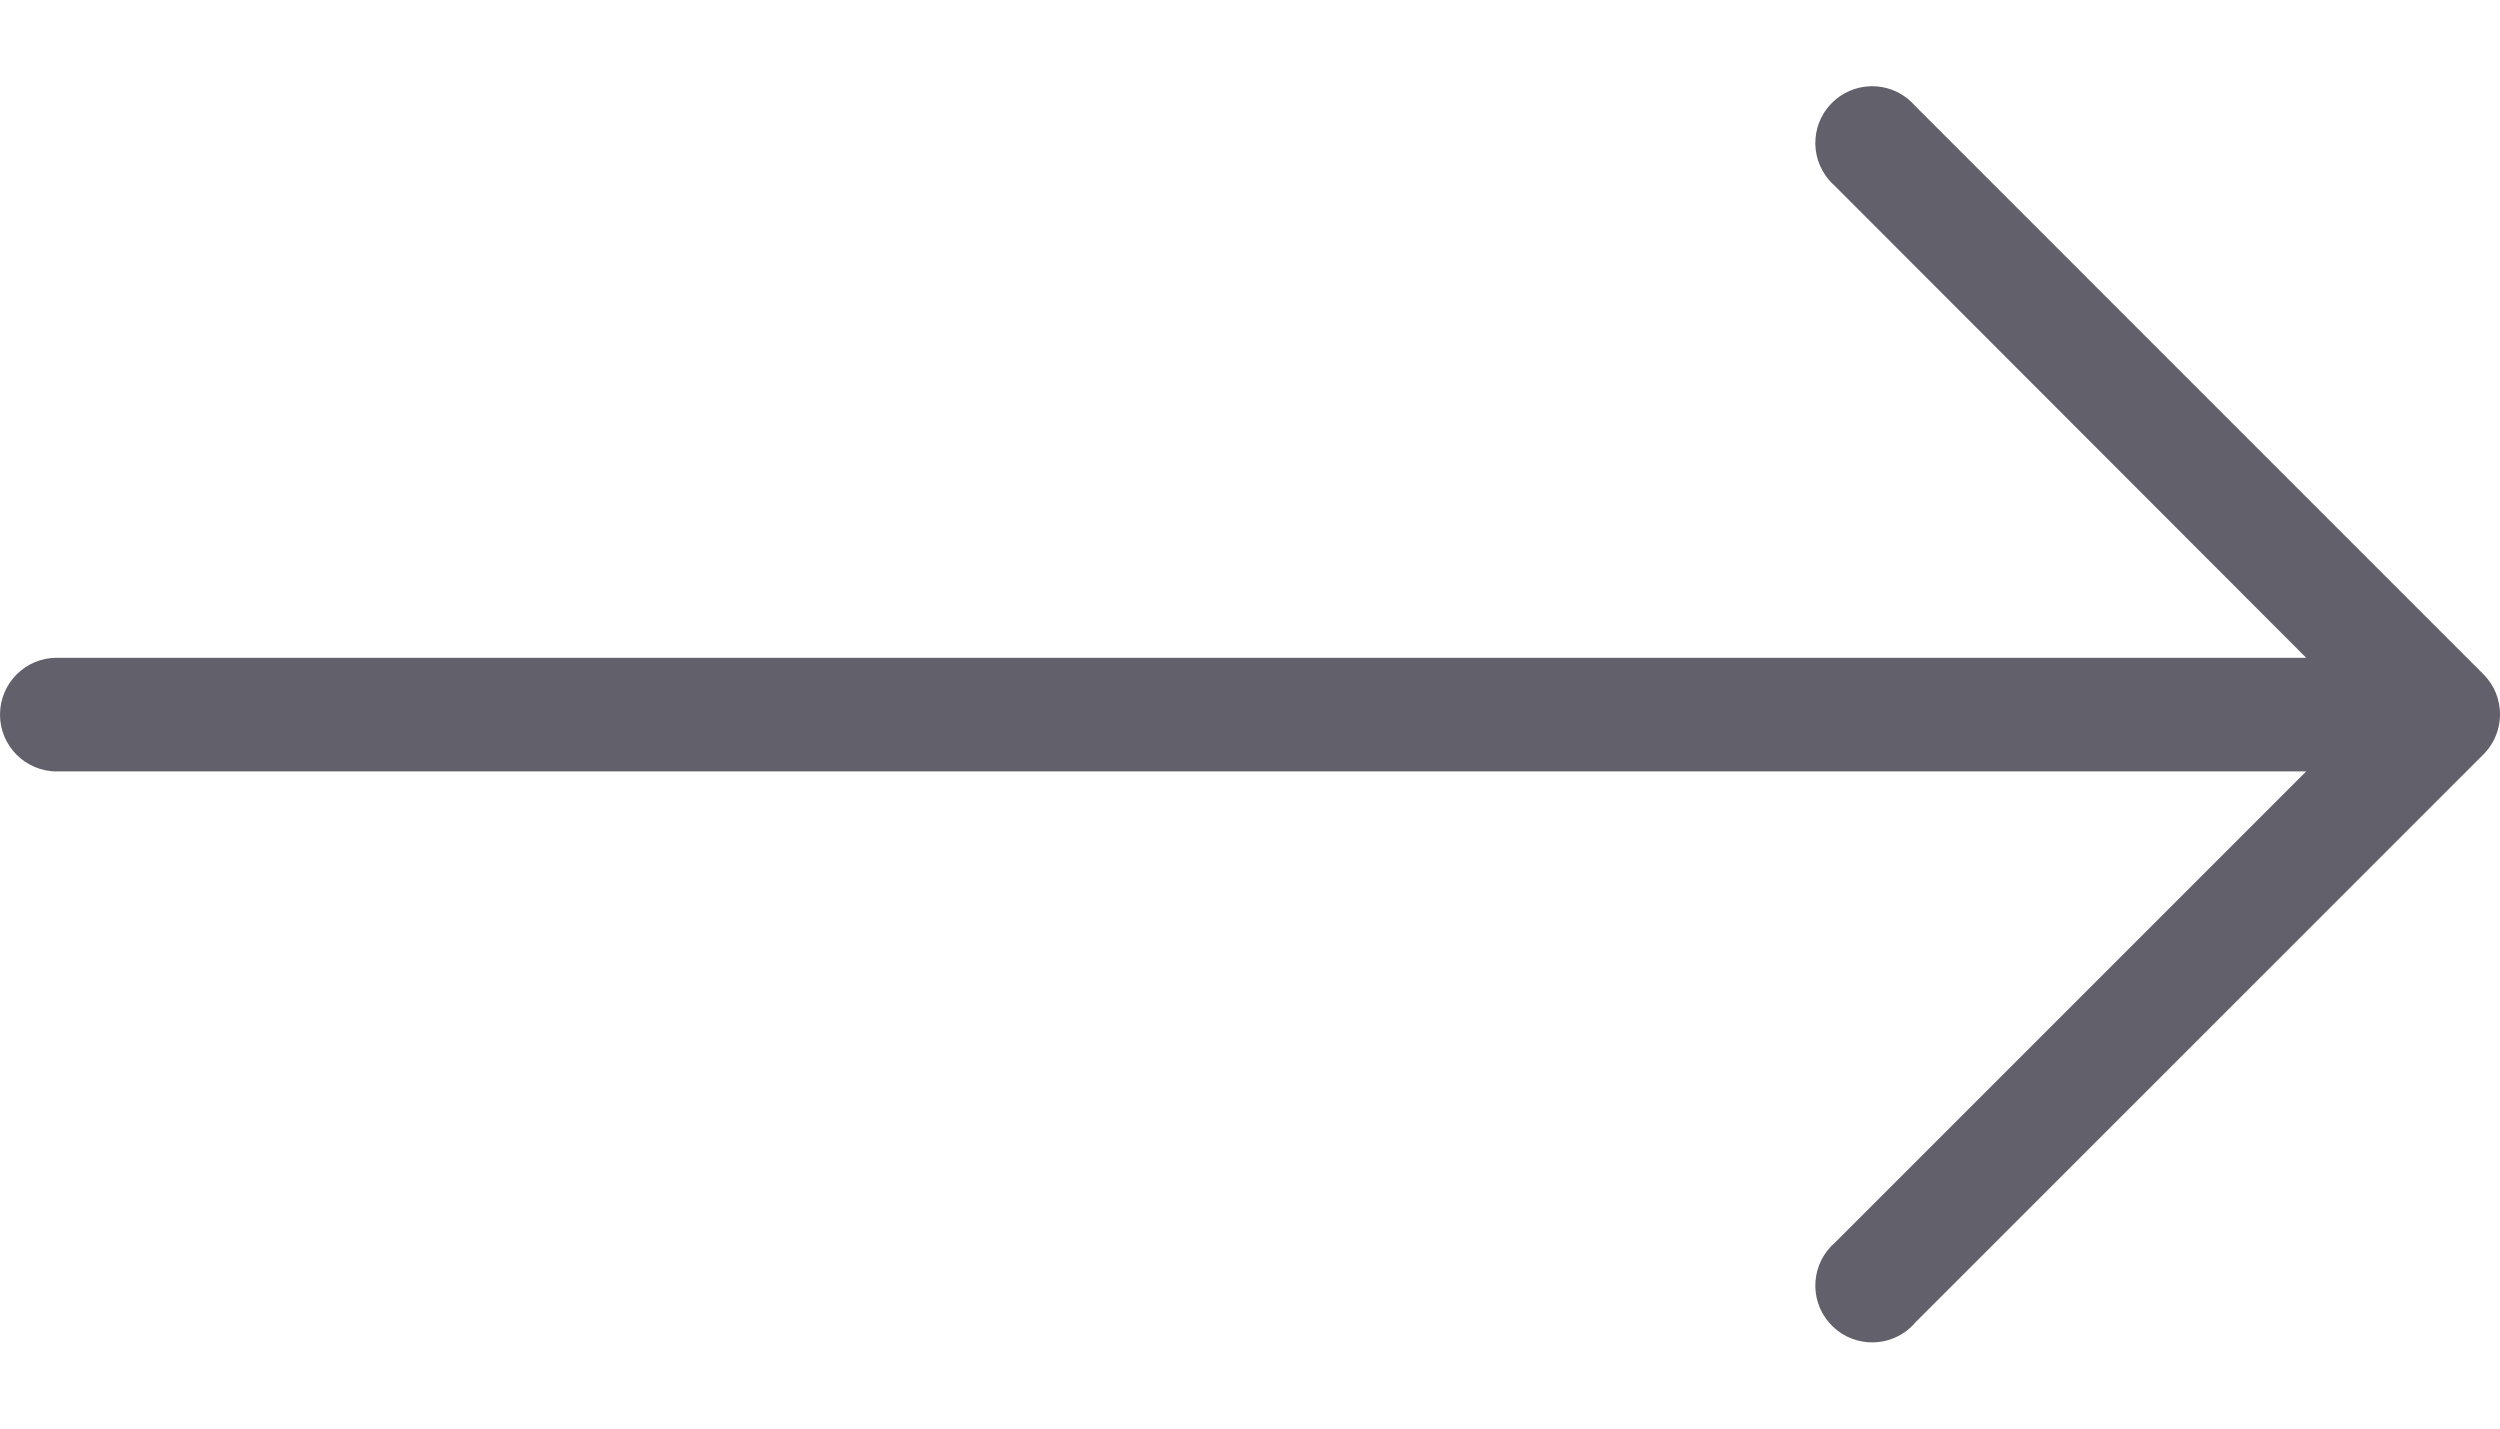 <svg width="28" height="16" viewBox="0 0 28 16" fill="none" xmlns="http://www.w3.org/2000/svg">
<path d="M27.815 7.552L21.451 1.188C21.223 0.921 20.821 0.89 20.554 1.119C20.287 1.347 20.256 1.749 20.485 2.016C20.506 2.041 20.529 2.064 20.554 2.086L25.829 7.367H0.636C0.285 7.367 0 7.652 0 8.004C0 8.355 0.285 8.64 0.636 8.64H25.829L20.554 13.915C20.287 14.144 20.256 14.546 20.485 14.812C20.713 15.079 21.115 15.111 21.382 14.882C21.407 14.861 21.43 14.837 21.451 14.812L27.815 8.449C28.062 8.201 28.062 7.8 27.815 7.552Z" fill="#62606A"/>
</svg>
